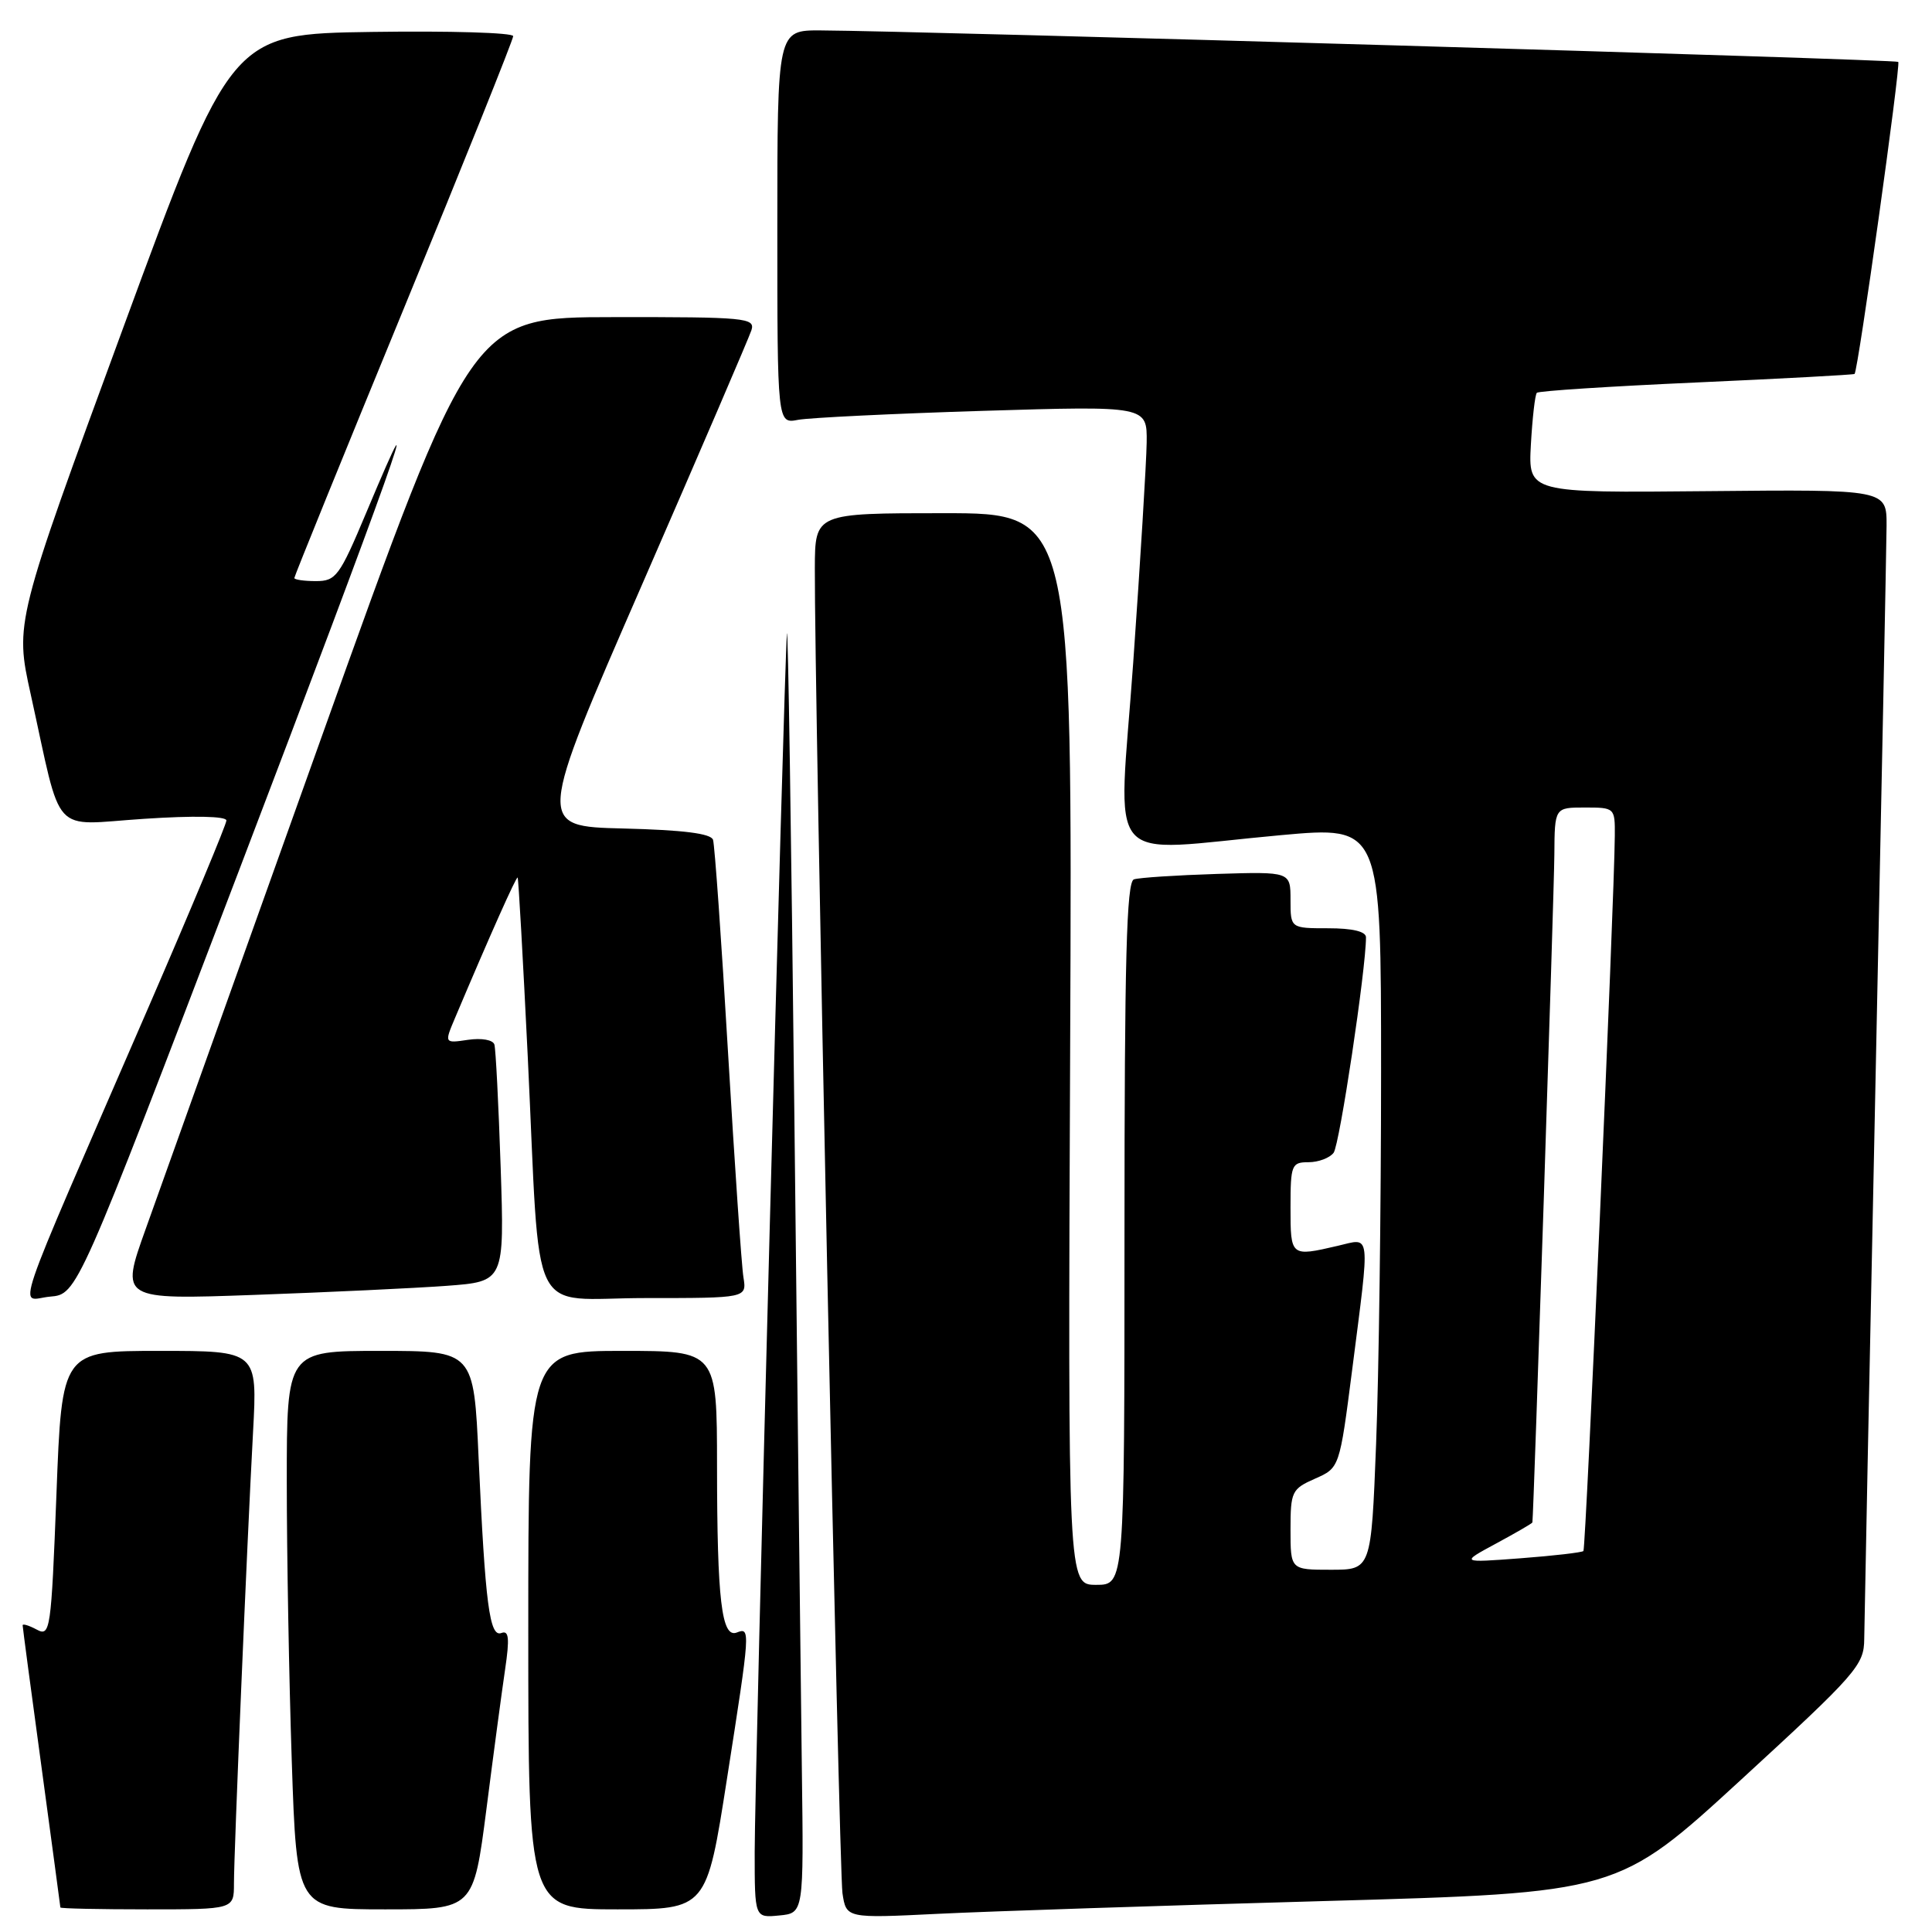 <?xml version="1.0" encoding="UTF-8" standalone="no"?>
<!DOCTYPE svg PUBLIC "-//W3C//DTD SVG 1.1//EN" "http://www.w3.org/Graphics/SVG/1.1/DTD/svg11.dtd" >
<svg xmlns="http://www.w3.org/2000/svg" xmlns:xlink="http://www.w3.org/1999/xlink" version="1.1" viewBox="0 0 256 256">
 <g >
 <path fill="currentColor"
d=" M 106.25 234.50 C 106.11 224.05 105.67 185.12 105.26 148.00 C 104.85 110.88 104.41 82.08 104.27 84.00 C 103.86 89.53 100.00 235.71 100.00 245.40 C 100.00 254.13 100.00 254.13 103.25 253.81 C 106.50 253.50 106.50 253.50 106.25 234.50 Z  M 175.44 251.90 C 214.37 250.81 214.37 250.81 230.69 235.83 C 246.05 221.72 247.00 220.64 247.02 217.17 C 247.04 215.15 247.70 182.23 248.50 144.00 C 249.30 105.77 249.96 72.33 249.98 69.68 C 250.00 64.85 250.00 64.85 226.25 65.08 C 202.50 65.31 202.50 65.31 202.85 58.91 C 203.05 55.38 203.40 52.30 203.64 52.05 C 203.87 51.80 213.39 51.19 224.78 50.68 C 236.18 50.17 245.61 49.66 245.74 49.55 C 246.20 49.17 251.88 8.55 251.53 8.20 C 251.21 7.87 121.82 4.10 108.75 4.03 C 103.00 4.00 103.00 4.00 103.00 30.08 C 103.00 56.16 103.00 56.16 105.75 55.63 C 107.26 55.35 118.29 54.81 130.25 54.44 C 152.00 53.78 152.00 53.78 151.94 58.64 C 151.90 61.31 151.10 74.41 150.16 87.75 C 148.19 115.65 145.79 112.84 169.75 110.66 C 183.00 109.46 183.00 109.46 183.00 142.07 C 183.00 160.01 182.70 182.18 182.34 191.34 C 181.69 208.00 181.69 208.00 176.34 208.00 C 171.00 208.00 171.00 208.00 171.00 202.68 C 171.00 197.64 171.17 197.29 174.25 195.93 C 177.50 194.50 177.50 194.50 179.17 181.50 C 181.56 162.80 181.71 164.05 177.25 165.08 C 171.01 166.53 171.00 166.52 171.00 160.00 C 171.00 154.35 171.14 154.00 173.38 154.00 C 174.69 154.00 176.19 153.44 176.71 152.75 C 177.50 151.73 181.00 128.41 181.00 124.20 C 181.00 123.43 179.22 123.00 176.00 123.00 C 171.00 123.00 171.00 123.00 171.00 119.25 C 171.00 115.50 171.00 115.50 161.25 115.80 C 155.89 115.97 150.94 116.29 150.25 116.52 C 149.27 116.85 149.00 127.13 149.00 163.47 C 149.00 210.00 149.00 210.00 145.25 210.00 C 141.50 210.00 141.50 210.00 141.80 139.00 C 142.10 68.00 142.10 68.00 125.05 68.00 C 108.00 68.00 108.00 68.00 107.97 75.25 C 107.90 91.21 111.17 247.72 111.63 250.85 C 112.13 254.19 112.13 254.19 124.31 253.59 C 131.02 253.26 154.02 252.50 175.44 251.90 Z  M 31.00 249.58 C 31.00 245.44 32.72 204.67 33.53 189.75 C 34.11 179.00 34.11 179.00 21.16 179.00 C 8.20 179.00 8.20 179.00 7.48 197.97 C 6.78 216.09 6.66 216.89 4.87 215.93 C 3.84 215.38 3.00 215.12 3.00 215.36 C 3.00 215.59 4.12 224.05 5.50 234.14 C 6.87 244.24 7.99 252.61 8.00 252.75 C 8.00 252.89 13.18 253.00 19.50 253.00 C 31.00 253.00 31.00 253.00 31.00 249.58 Z  M 64.45 239.75 C 65.38 232.46 66.50 224.11 66.93 221.20 C 67.54 217.08 67.43 216.00 66.44 216.38 C 64.87 216.99 64.30 212.60 63.42 193.25 C 62.78 179.00 62.78 179.00 50.39 179.00 C 38.00 179.00 38.00 179.00 38.00 196.34 C 38.00 205.88 38.30 222.53 38.66 233.34 C 39.32 253.00 39.32 253.00 51.03 253.00 C 62.74 253.00 62.74 253.00 64.45 239.75 Z  M 96.32 235.75 C 99.44 215.83 99.45 215.61 97.62 216.32 C 95.62 217.08 95.02 212.06 95.01 194.25 C 95.00 179.00 95.00 179.00 82.50 179.00 C 70.00 179.00 70.00 179.00 70.00 216.00 C 70.00 253.00 70.00 253.00 81.81 253.00 C 93.63 253.00 93.63 253.00 96.32 235.75 Z  M 31.59 115.55 C 51.53 63.27 57.41 46.75 48.51 67.98 C 44.99 76.36 44.52 77.00 41.86 77.00 C 40.29 77.00 39.00 76.81 39.00 76.59 C 39.00 76.36 45.52 60.30 53.50 40.90 C 61.48 21.50 68.00 5.25 68.00 4.79 C 68.00 4.33 59.59 4.08 49.32 4.23 C 30.64 4.50 30.64 4.50 16.30 43.50 C 1.97 82.50 1.97 82.50 4.07 92.00 C 8.31 111.21 6.59 109.31 19.07 108.50 C 25.68 108.06 30.00 108.15 30.00 108.72 C 30.00 109.23 25.33 120.42 19.63 133.57 C 1.02 176.48 2.49 172.17 6.64 171.81 C 10.24 171.50 10.24 171.50 31.59 115.55 Z  M 59.17 170.38 C 66.84 169.81 66.84 169.81 66.34 154.65 C 66.06 146.32 65.69 139.01 65.51 138.41 C 65.33 137.79 63.83 137.52 62.03 137.78 C 58.87 138.25 58.87 138.25 60.30 134.87 C 64.93 123.91 68.42 116.09 68.59 116.28 C 68.70 116.40 69.30 127.07 69.93 140.00 C 71.66 175.85 69.78 172.00 85.54 172.00 C 98.95 172.00 98.95 172.00 98.51 169.25 C 98.26 167.74 97.35 154.35 96.47 139.50 C 95.60 124.65 94.70 111.95 94.48 111.28 C 94.21 110.44 90.53 109.98 82.60 109.78 C 71.11 109.50 71.11 109.50 85.06 77.50 C 92.73 59.90 99.26 44.71 99.57 43.75 C 100.09 42.12 98.79 42.00 81.32 42.02 C 62.50 42.03 62.50 42.03 42.57 97.77 C 31.61 128.42 21.14 157.71 19.30 162.86 C 15.95 172.22 15.95 172.22 33.73 171.58 C 43.50 171.23 54.95 170.69 59.17 170.38 Z  M 198.25 204.52 C 200.86 203.11 203.02 201.86 203.05 201.73 C 203.21 200.91 205.93 118.30 205.96 113.25 C 206.00 107.00 206.00 107.00 210.00 107.00 C 213.96 107.00 214.00 107.04 213.97 110.75 C 213.91 119.34 210.14 205.19 209.81 205.52 C 209.62 205.71 205.87 206.15 201.48 206.48 C 193.50 207.08 193.50 207.08 198.25 204.52 Z "/>
</g>
</svg>